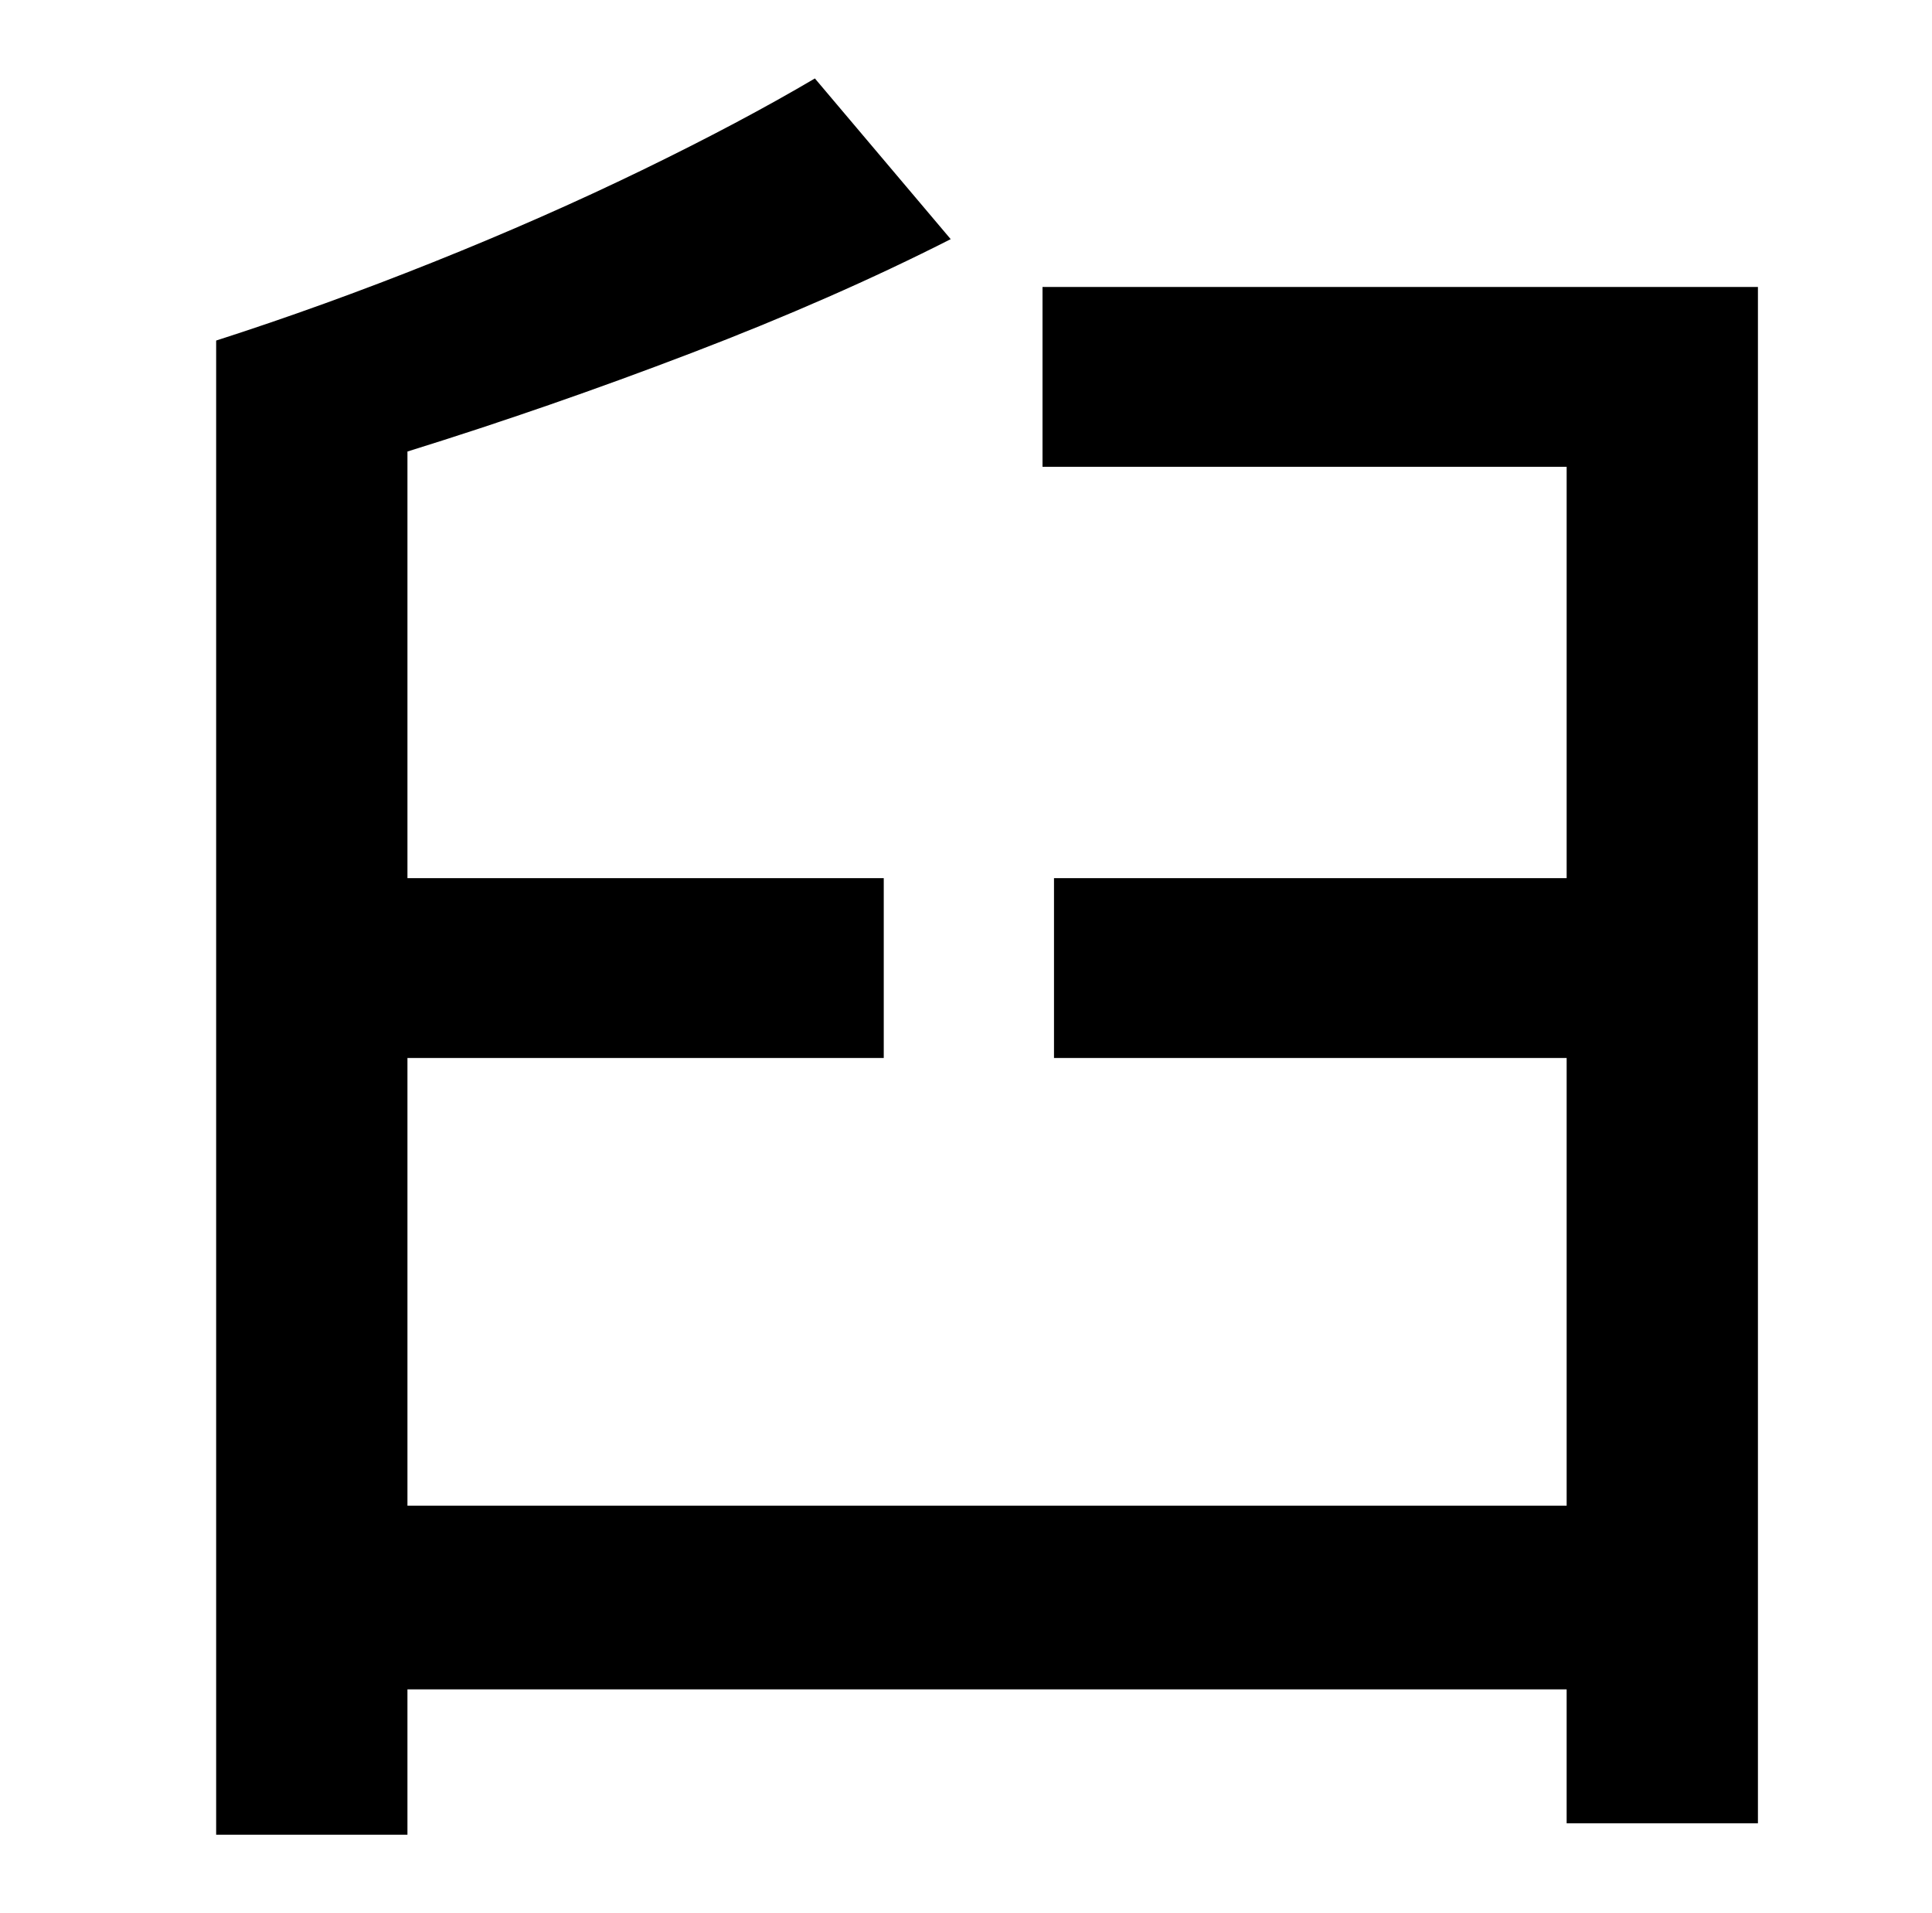 <?xml version="1.0" standalone="no"?>
<!DOCTYPE svg PUBLIC "-//W3C//DTD SVG 1.1//EN" "http://www.w3.org/Graphics/SVG/1.1/DTD/svg11.dtd" >
<svg xmlns="http://www.w3.org/2000/svg" xmlns:xlink="http://www.w3.org/1999/xlink" version="1.1" viewBox="-10 0 1010 1000">
   <path fill="currentColor"
d="M535 150h374v803h-100v-70h-606v76h-100v-781q56 -18 113.5 -41t109 -48t90.5 -48l71 84q-61 31 -135.5 59.5t-148.5 51.5v223h249v94h-249v234h606v-234h-268v-94h268v-215h-274v-94z" />
</svg>
